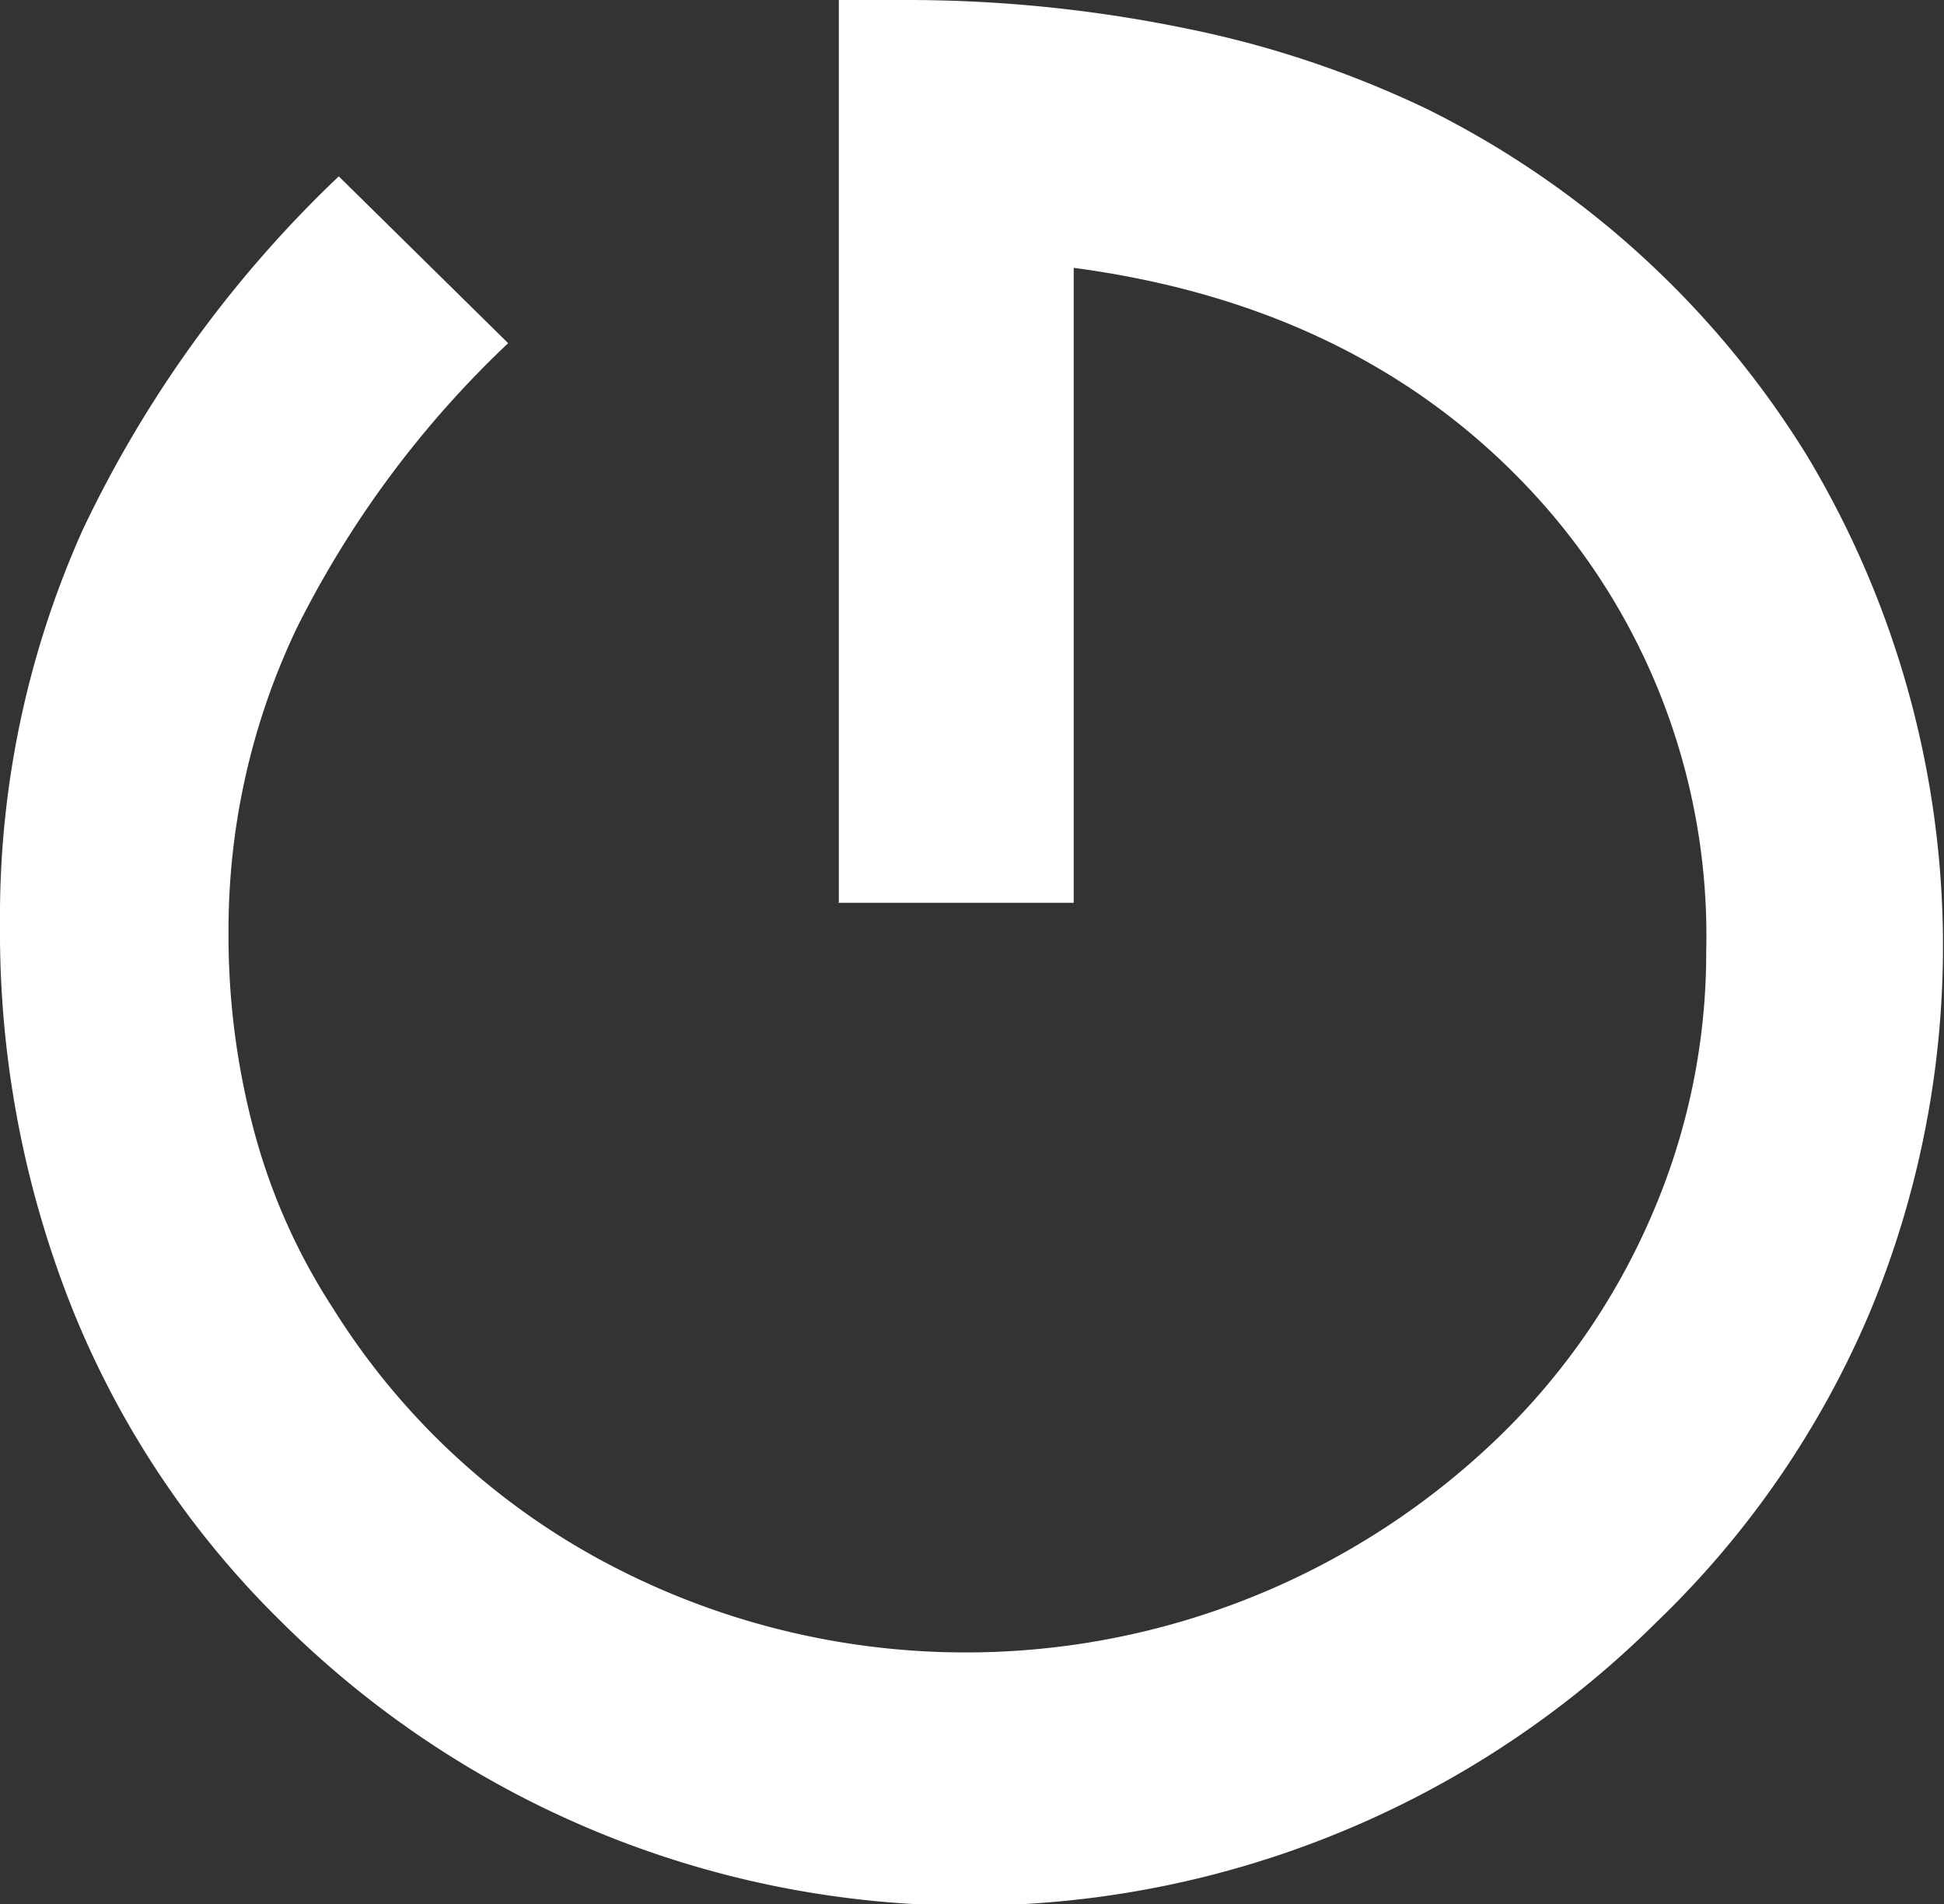 <svg id="Layer_1" data-name="Layer 1" xmlns="http://www.w3.org/2000/svg" viewBox="0 0 67.37 65.98"><rect x="0" y="0" width="67.37" height="65.98" fill="#333333" stroke="none"/><title>g</title><path d="M161.57,208.47V177.2h2.23a47.9,47.9,0,0,1,9.87,1A35.55,35.55,0,0,1,182,181a32.38,32.38,0,0,1,13.13,12,33,33,0,0,1,2.16,29.69,32.37,32.37,0,0,1-7.37,10.7,33.8,33.8,0,0,1-47.67,0A31.78,31.78,0,0,1,135,222.53a35.23,35.23,0,0,1-2.5-13.33,32.7,32.7,0,0,1,2.87-13.65,41.33,41.33,0,0,1,8.87-12.24l5.87,5.78a35.23,35.23,0,0,0-7.32,9.86,24.26,24.26,0,0,0-2.37,10.53,26.12,26.12,0,0,0,.91,7,21.34,21.34,0,0,0,2.73,6.08,24.91,24.91,0,0,0,9.35,8.74,26.59,26.59,0,0,0,30.81-4.1,23.72,23.72,0,0,0,5.48-7.8,22.88,22.88,0,0,0,1.93-9.26,22.58,22.58,0,0,0-6-15.86q-6-6.48-15.92-7.8v22h-8.19Z" transform="translate(-132.5 -177.2)" style="fill:#fff"/></svg>